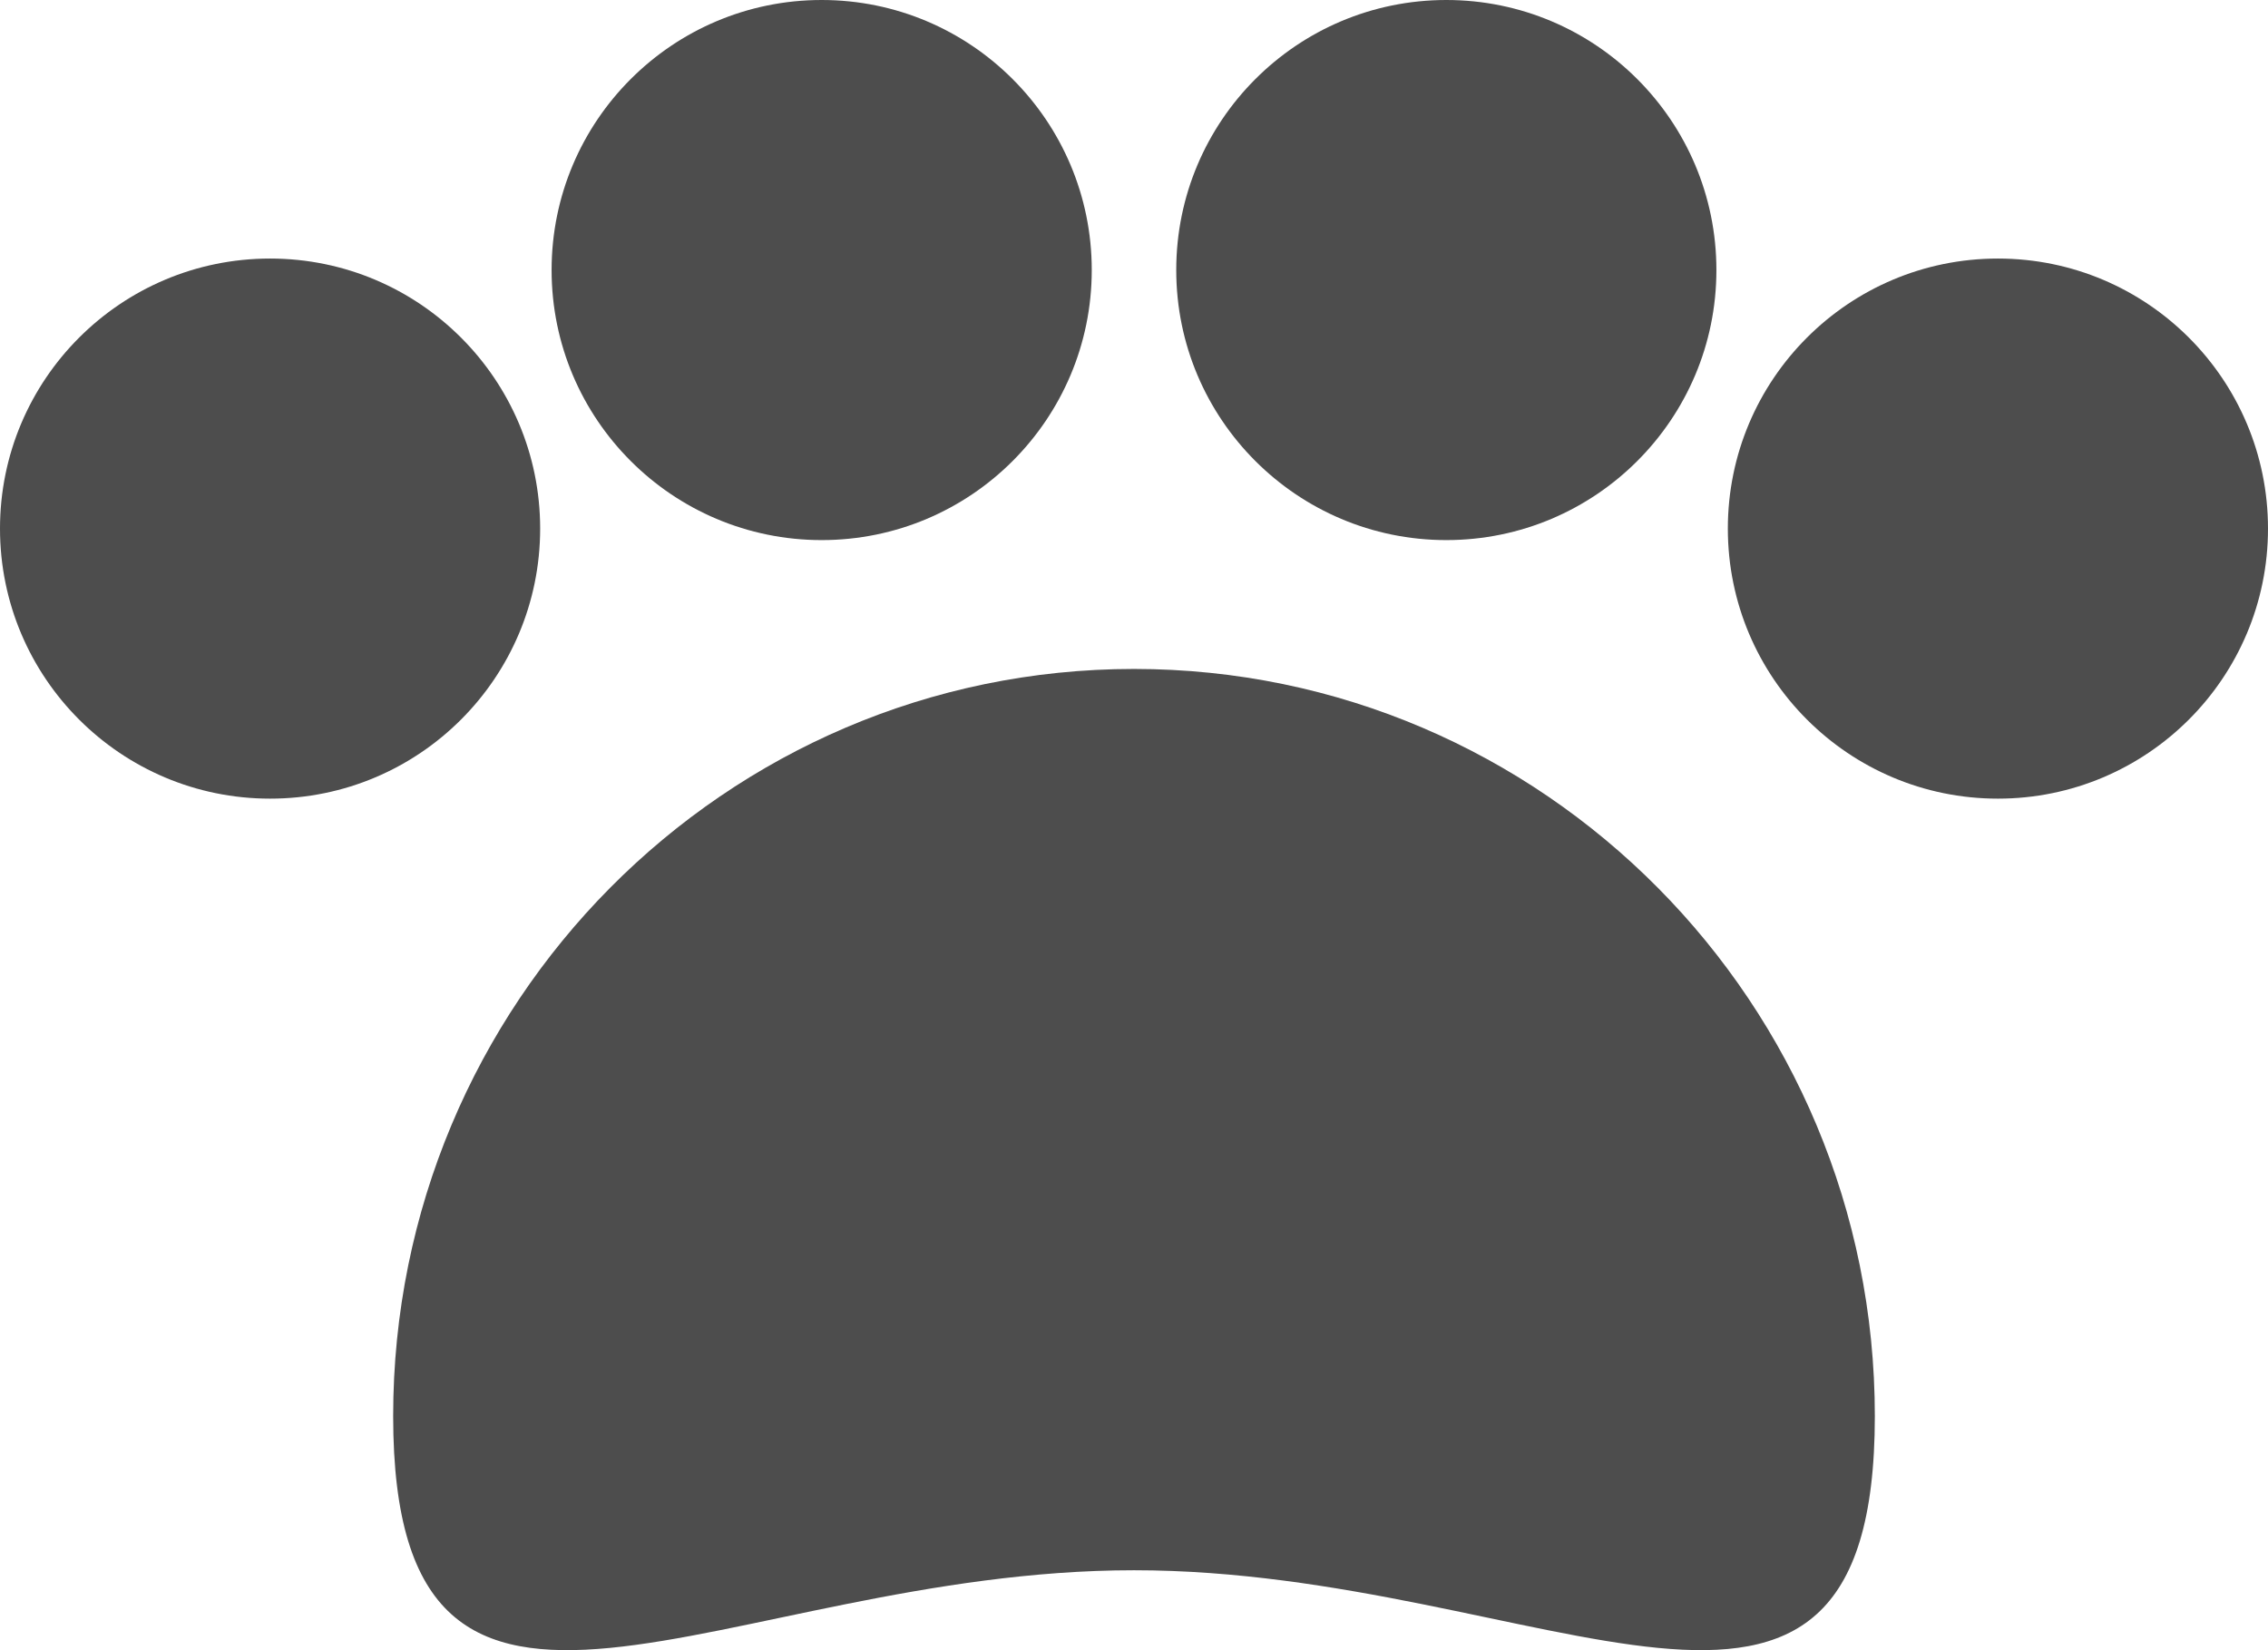 <?xml version="1.0" encoding="UTF-8"?><svg id="b" xmlns="http://www.w3.org/2000/svg" viewBox="0 0 349 253.95"><g id="c"><g><path d="m288.5,217.93c0,63.5-51.04,23.73-114,23.73s-114,39.77-114-23.73,51.04-114.98,114-114.98,114,51.48,114,114.98Z" fill="#4d4d4d"/><g><g><circle cx="41.56" cy="81.35" r="41.56" fill="#4d4d4d"/><circle cx="126.44" cy="41.56" r="41.56" fill="#4d4d4d"/></g><g><circle cx="307.44" cy="81.35" r="41.56" fill="#4d4d4d"/><circle cx="222.56" cy="41.56" r="41.56" fill="#4d4d4d"/></g></g></g></g></svg>